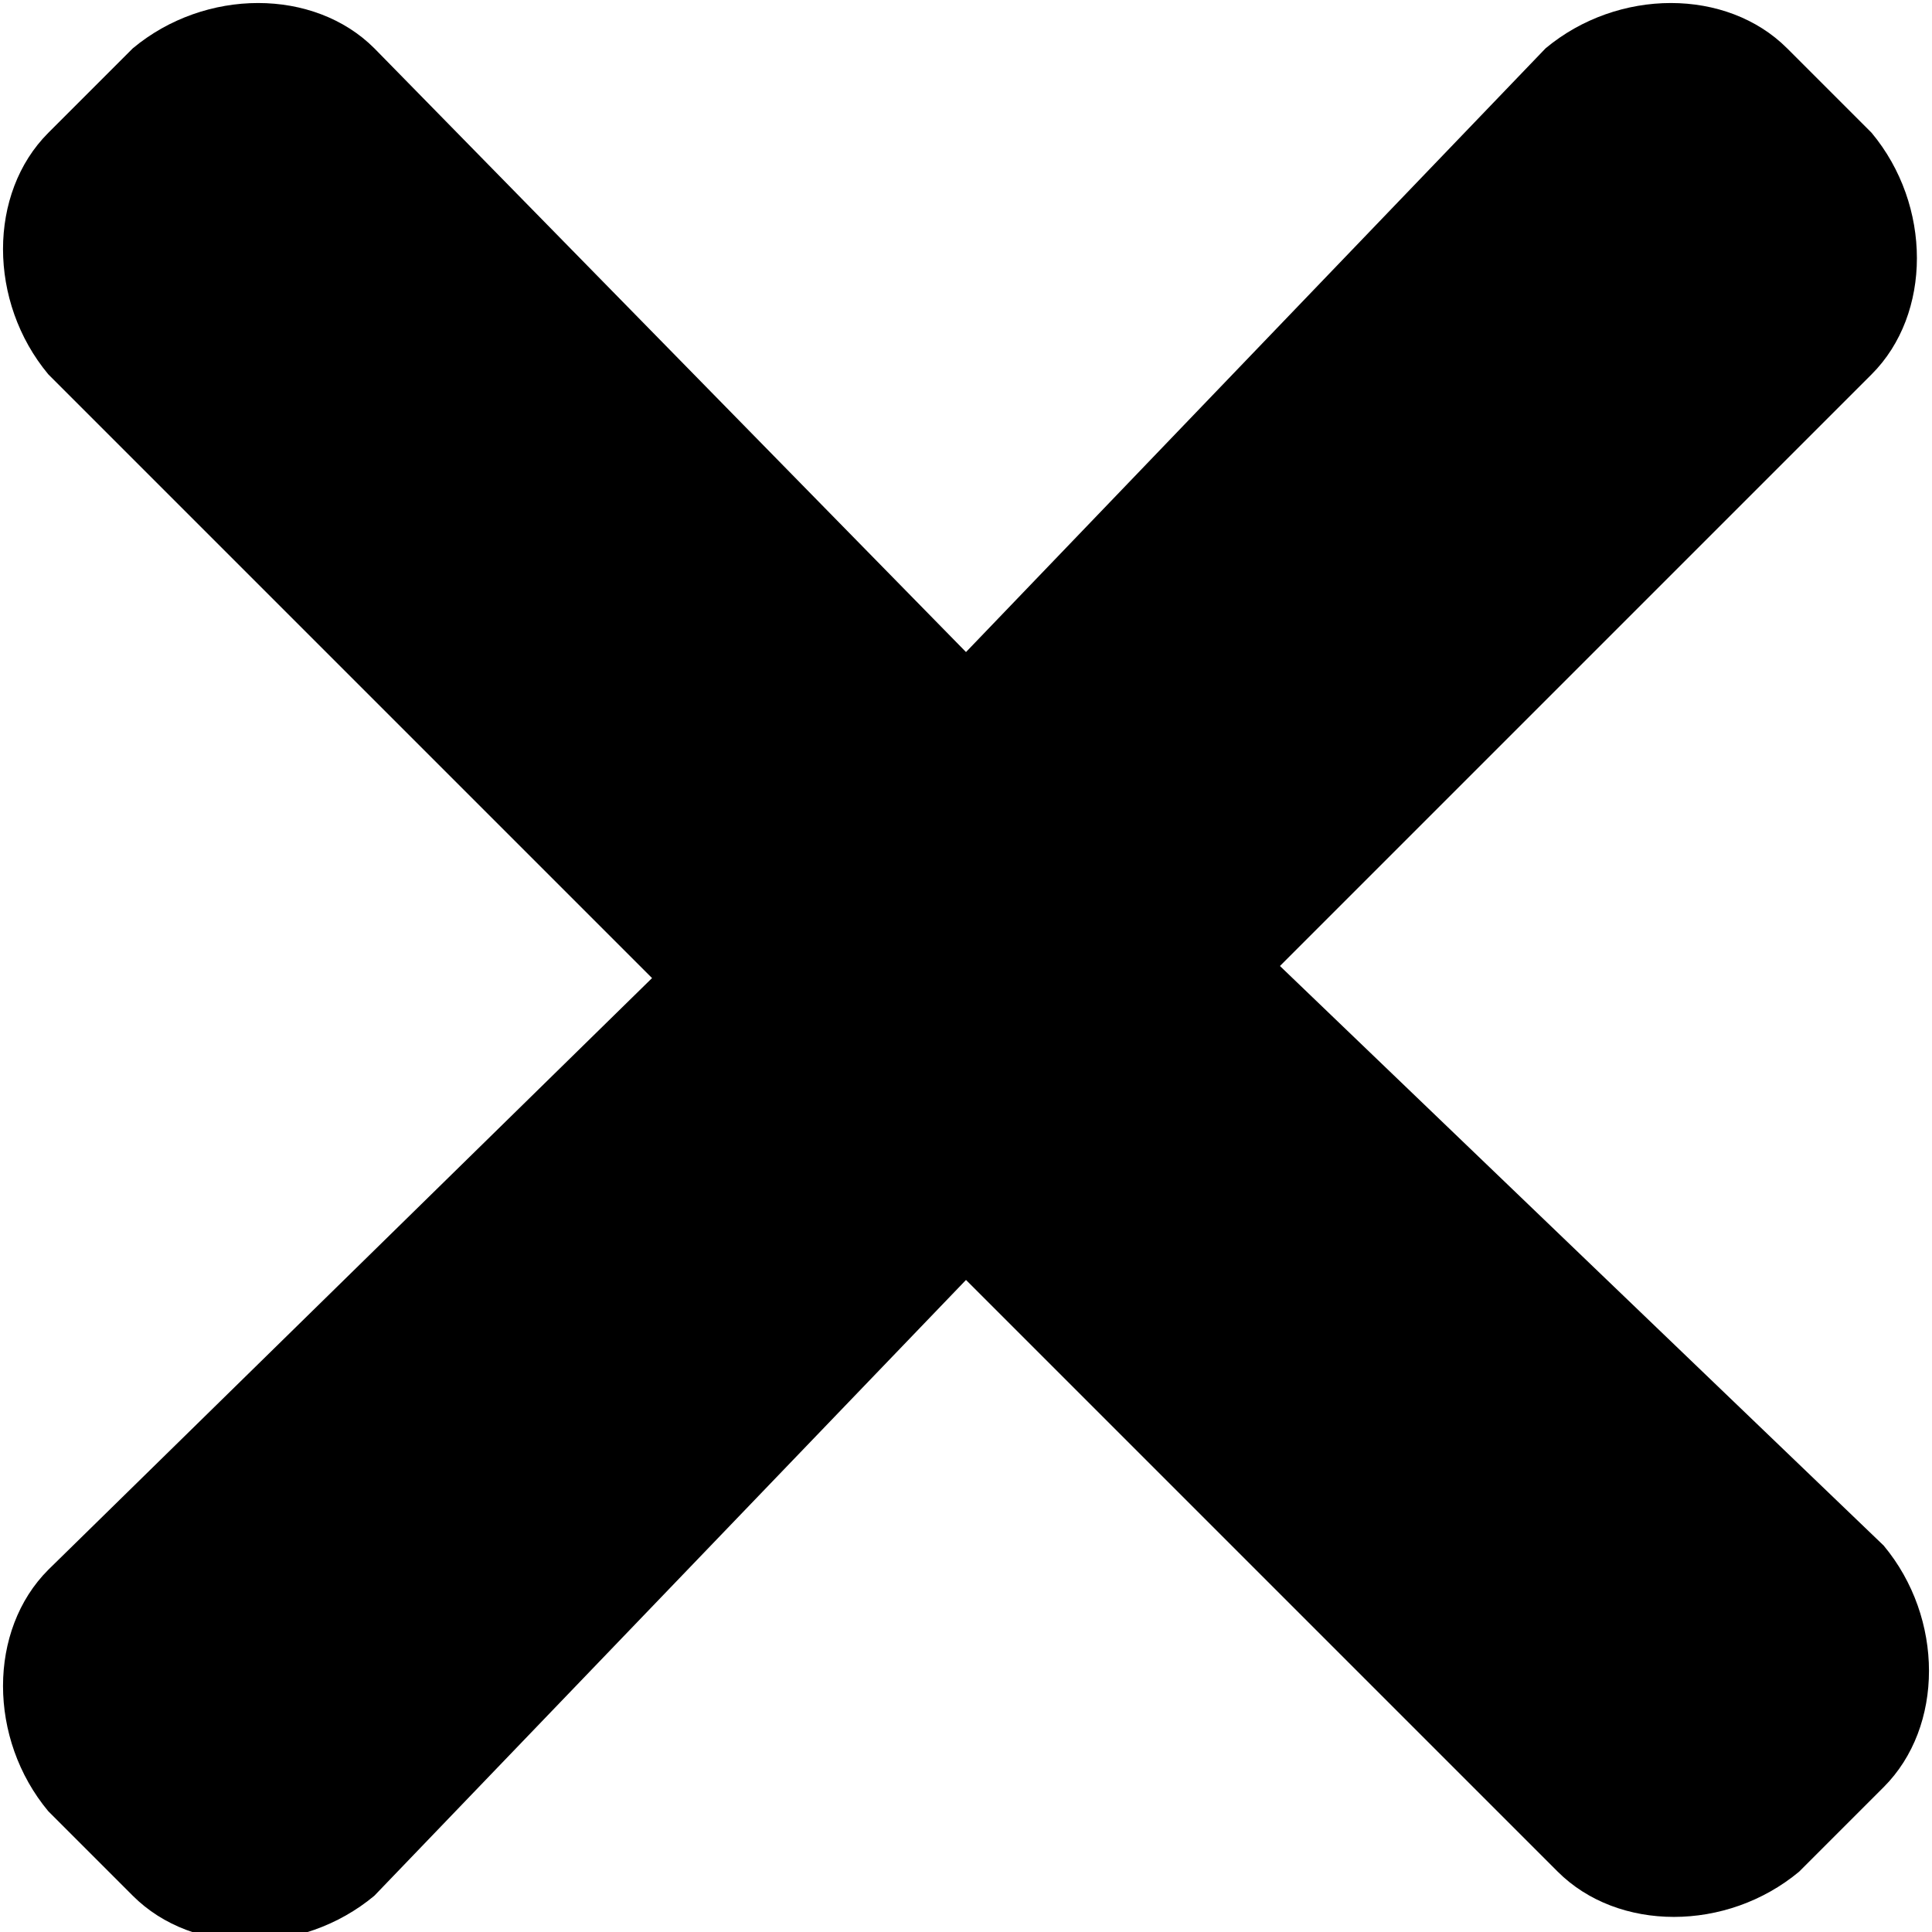 <?xml version="1.0" encoding="utf-8"?>
<!-- Generator: Adobe Illustrator 24.1.1, SVG Export Plug-In . SVG Version: 6.00 Build 0)  -->
<svg version="1.1" id="Layer_1" xmlns="http://www.w3.org/2000/svg" xmlns:xlink="http://www.w3.org/1999/xlink" x="0px" y="0px"
	 viewBox="0 0 16 16" style="enable-background:new 0 0 16 16;" xml:space="preserve">
<path d="M10.6,8l4.9-4.9c0.5-0.5,0.5-1.4,0-2l-0.7-0.7c-0.5-0.5-1.4-0.5-2,0L8,5.4l-4.9-5c-0.5-0.5-1.4-0.5-2,0L0.4,1.1
	c-0.5,0.5-0.5,1.4,0,2l5,5L0.4,13c-0.5,0.5-0.5,1.4,0,2l0.7,0.7c0.5,0.5,1.4,0.5,2,0L8,10.6l4.9,4.9c0.5,0.5,1.4,0.5,2,0l0.7-0.7
	c0.5-0.5,0.5-1.4,0-2L10.6,8z"/>
</svg>
